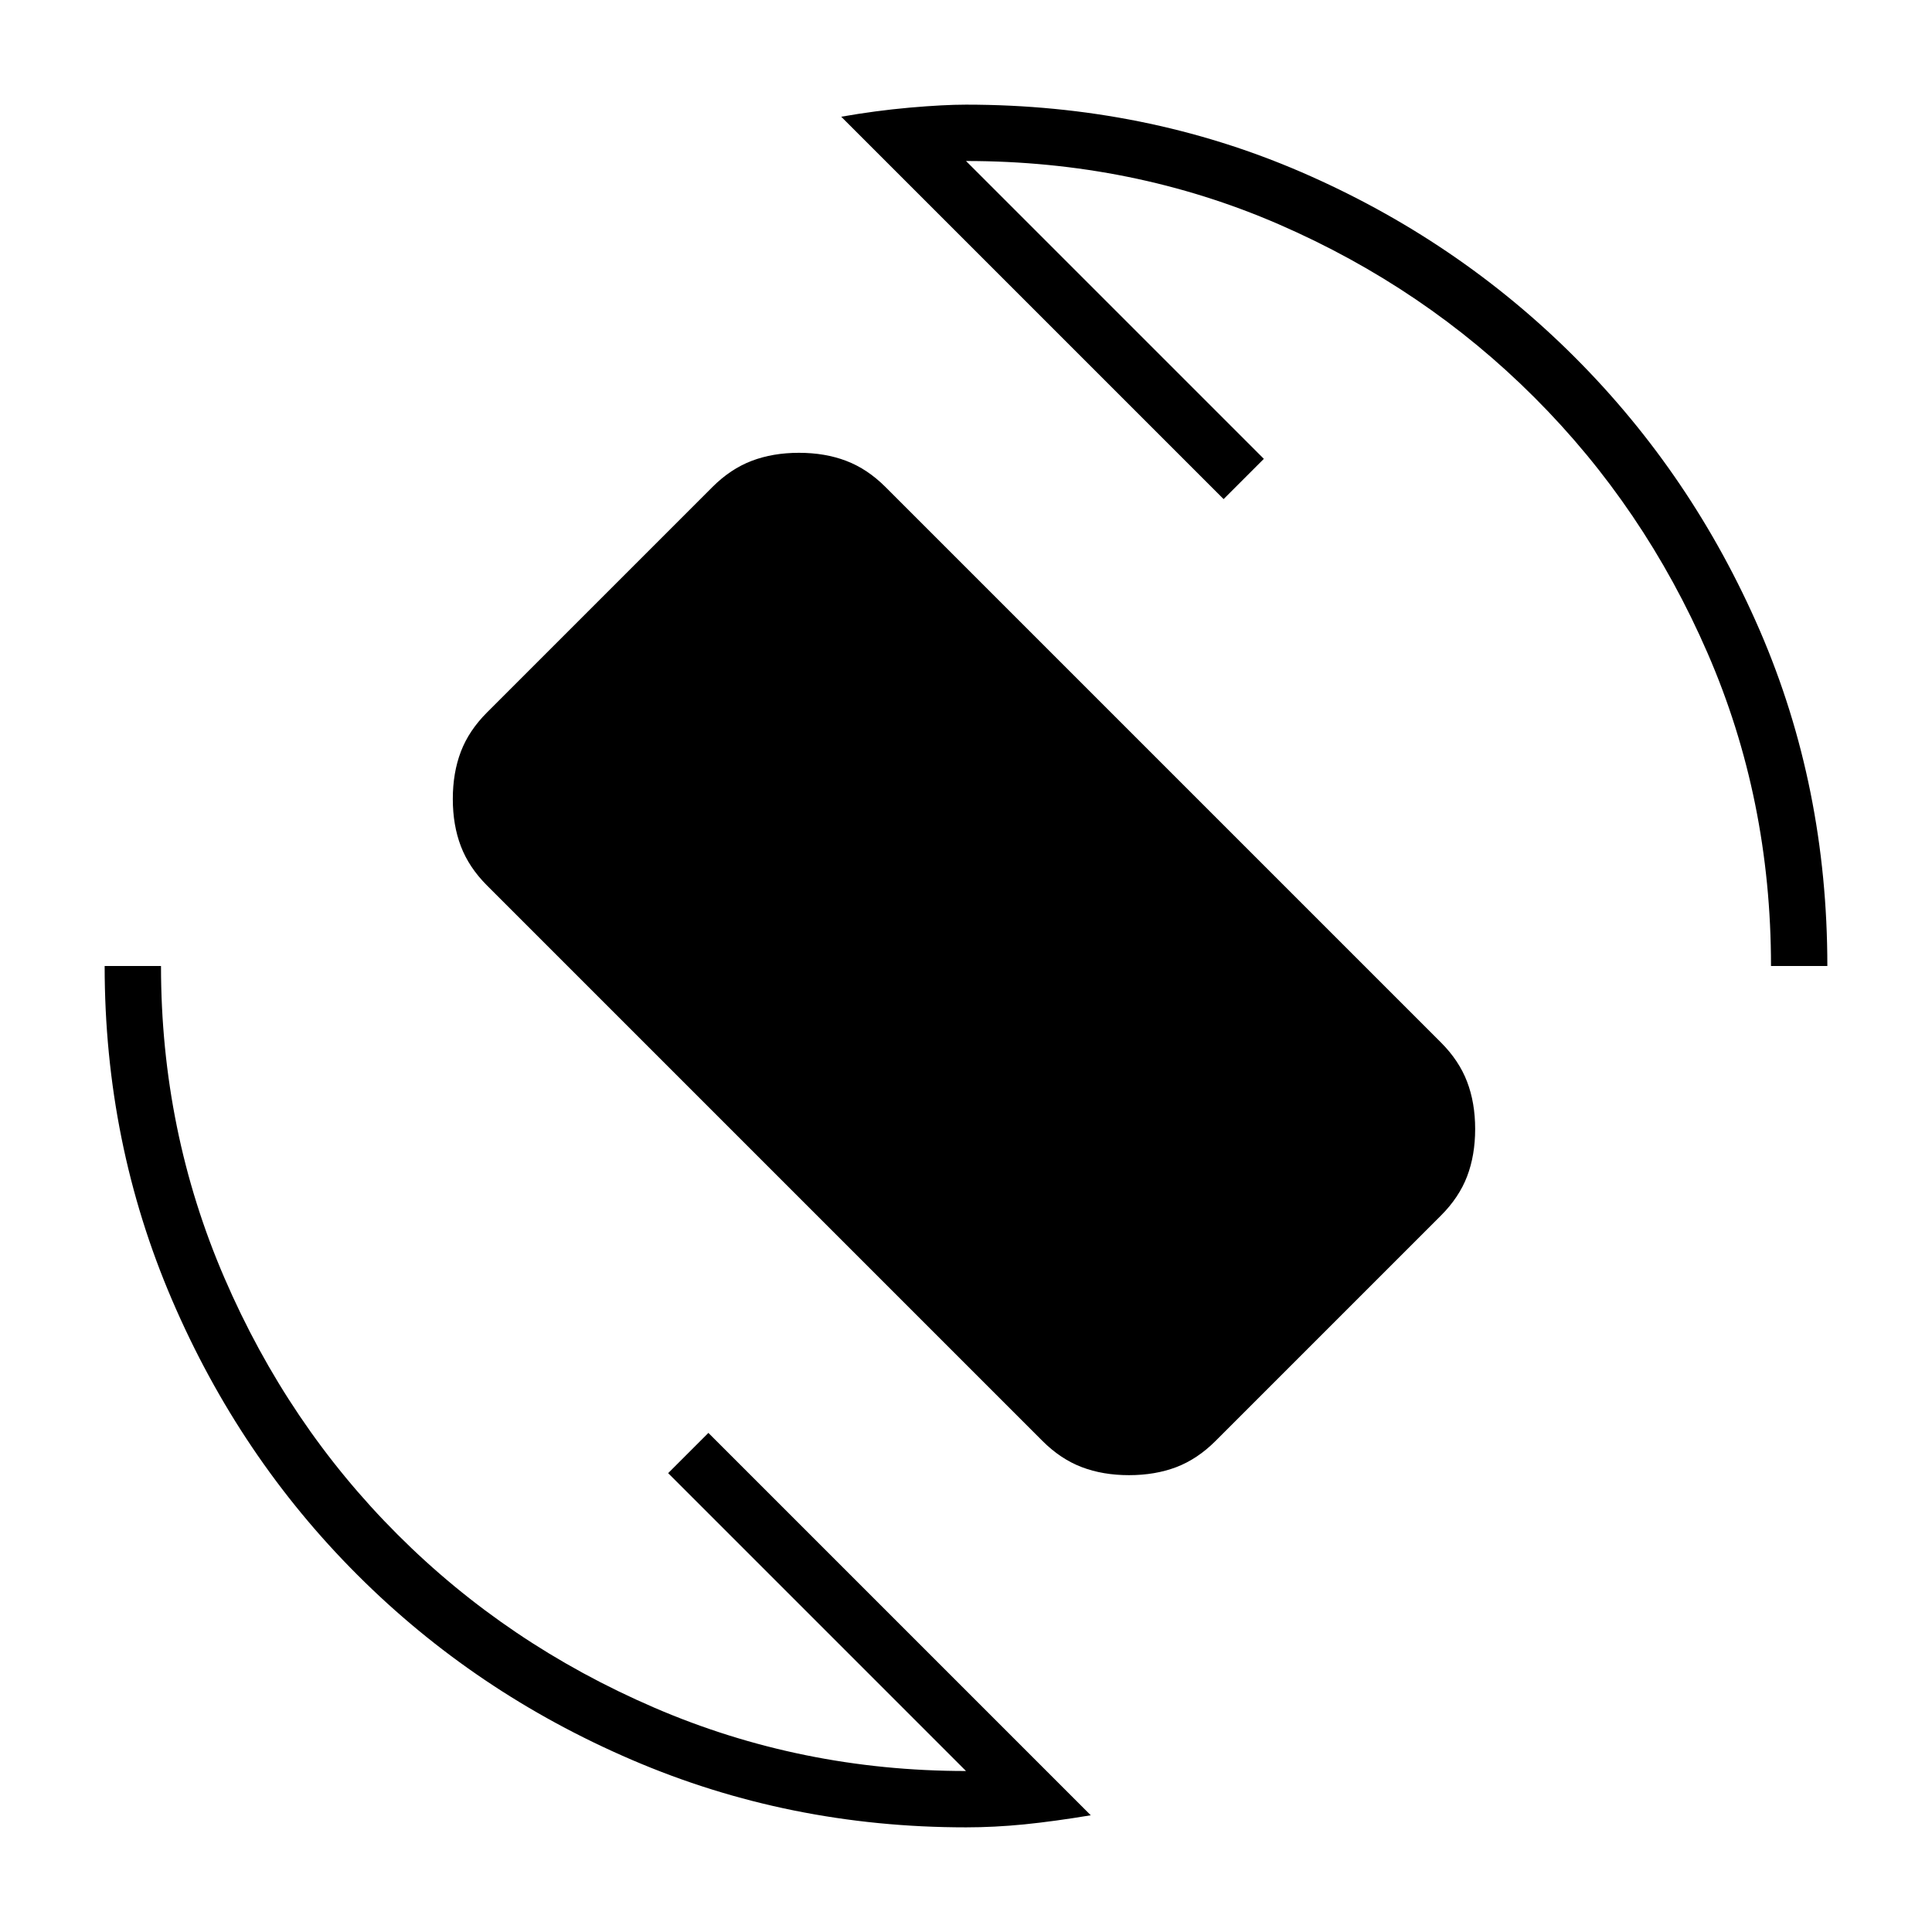 <svg xmlns="http://www.w3.org/2000/svg" height="24" width="24"><path d="M12.95 17.9 6.05 11q-.225-.225-.325-.488-.1-.262-.1-.587 0-.325.1-.588.1-.262.325-.487l2.8-2.8q.225-.225.488-.325.262-.1.587-.1.325 0 .587.1.263.1.488.325l6.9 6.9q.225.225.325.488.1.262.1.587 0 .325-.1.588-.1.262-.325.487l-2.8 2.8q-.225.225-.487.325-.263.1-.588.1-.325 0-.587-.1-.263-.1-.488-.325ZM12 22.7q-2.2 0-4.15-.838-1.95-.837-3.412-2.3-1.463-1.462-2.3-3.412Q1.3 14.2 1.3 12H2q0 2.05.788 3.875.787 1.825 2.15 3.187 1.362 1.363 3.187 2.15Q9.95 22 12 22l-3.7-3.7.5-.5 4.75 4.75q-.45.075-.825.113-.375.037-.725.037ZM22 12q0-2.075-.788-3.887-.787-1.813-2.15-3.175-1.362-1.363-3.175-2.151Q14.075 2 12 2l3.7 3.7-.5.5-4.75-4.75q.425-.075.85-.113.425-.037.7-.037 2.225 0 4.163.837 1.937.838 3.399 2.3 1.463 1.463 2.301 3.4Q22.7 9.775 22.7 12Z"/></svg>